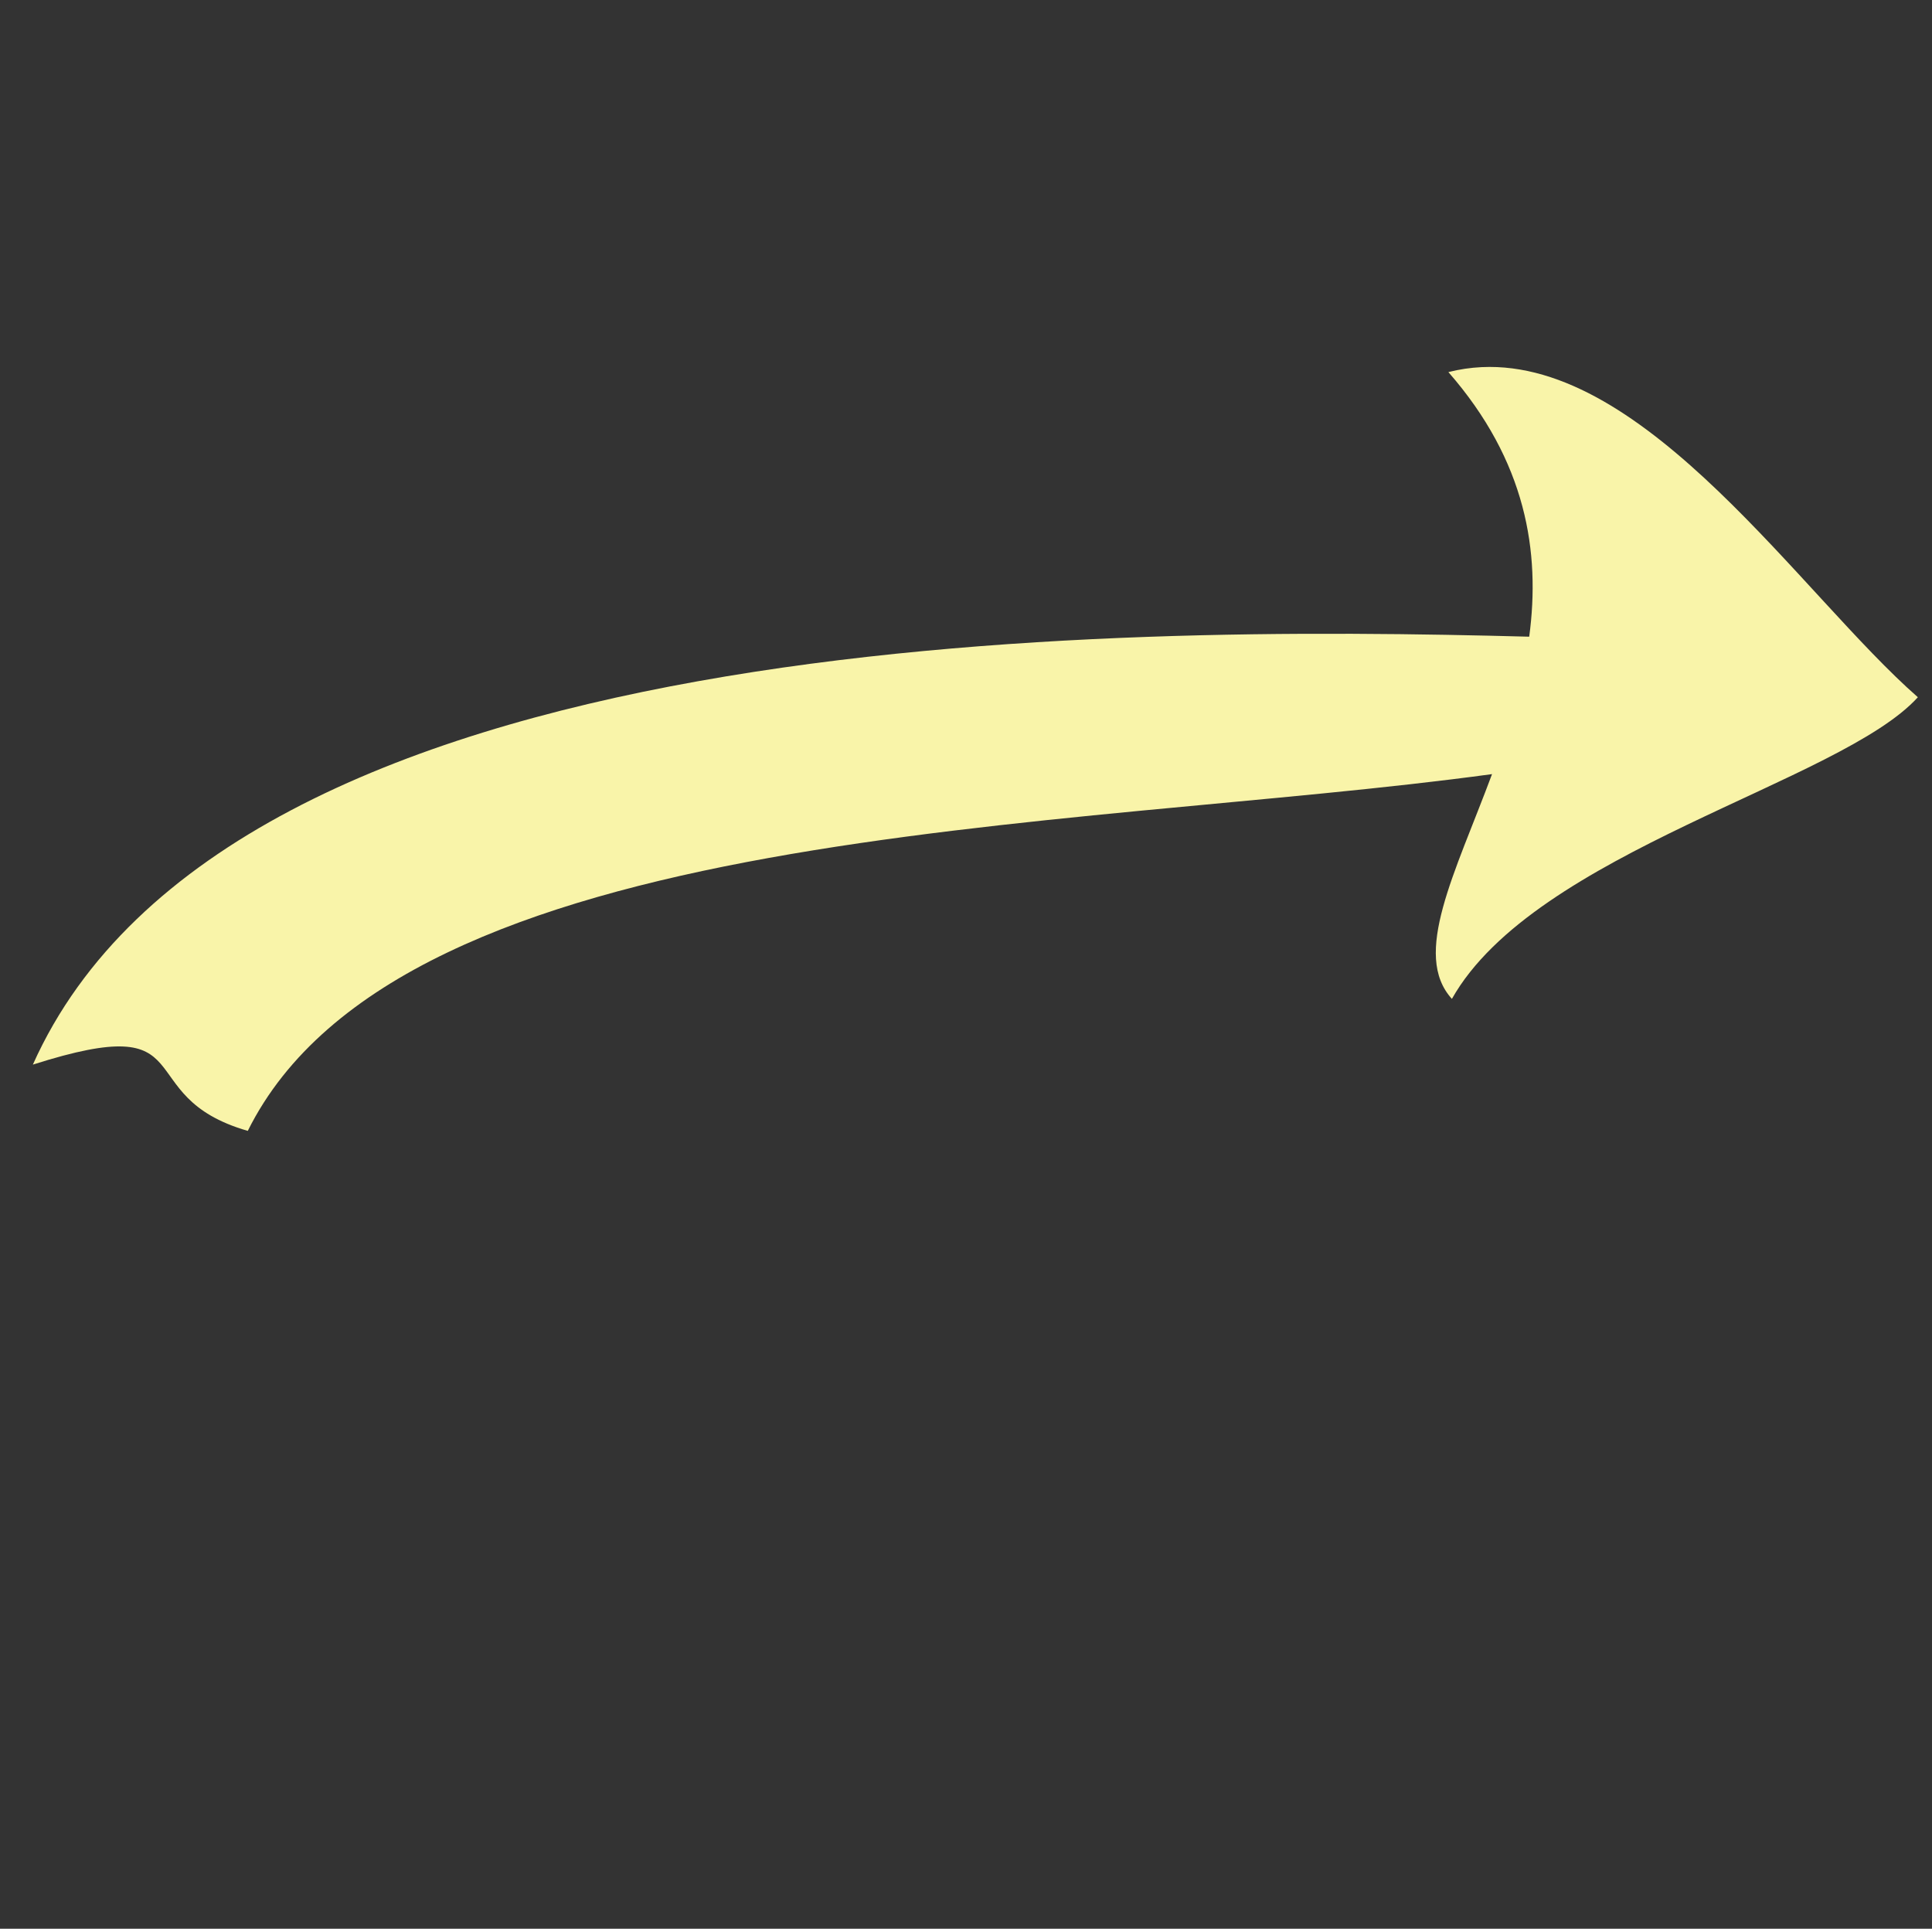 <?xml version="1.0" encoding="UTF-8" standalone="no"?>
<svg
   version="1.1"
   viewBox="0 0 286.495 286"
   x="0px"
   y="0px"
   id="svg40922"
   sodipodi:docname="arrow-rigth.svg"
   inkscape:version="1.2 (dc2aedaf03, 2022-05-15)"
   width="286.495"
   height="286"
   xmlns:inkscape="http://www.inkscape.org/namespaces/inkscape"
   xmlns:sodipodi="http://sodipodi.sourceforge.net/DTD/sodipodi-0.dtd"
   xmlns="http://www.w3.org/2000/svg"
   xmlns:svg="http://www.w3.org/2000/svg">
  <rect x="0" y="0" width="286.495" height="286" fill="#333333" stroke="none"/>
  <defs
     id="defs40926" />
  <sodipodi:namedview
     id="namedview40924"
     pagecolor="#505050"
     bordercolor="#ffffff"
     borderopacity="1"
     inkscape:showpageshadow="0"
     inkscape:pageopacity="0"
     inkscape:pagecheckerboard="1"
     inkscape:deskcolor="#505050"
     showgrid="false"
     inkscape:zoom="4.0626499"
     inkscape:cx="150.02523"
     inkscape:cy="143.13318"
     inkscape:window-width="1752"
     inkscape:window-height="1238"
     inkscape:window-x="1590"
     inkscape:window-y="94"
     inkscape:window-maximized="0"
     inkscape:current-layer="svg40922" />
  <path
     id="path1703"
     style="fill:#f9f4a9;stroke:#7a7a7a;stroke-width:0;stroke-opacity:0;fill-opacity:1"
     d="M 219.705 54.439 C 218.07 54.518 216.428 54.757 214.779 55.174 C 226.348 68.407 228.443 81.867 226.766 94.41 C 164.647 92.757 34.111 92.53 4.873 157.863 C 30.847 149.584 18.801 162.523 36.744 167.689 C 59.583 121.704 158.308 123.404 221.254 114.787 C 215.761 129.553 209.341 141.561 215.301 148.117 C 227.608 126.291 272.964 116.019 284.398 103.387 C 267.181 88.313 244.236 53.268 219.705 54.439 z " />
</svg>
